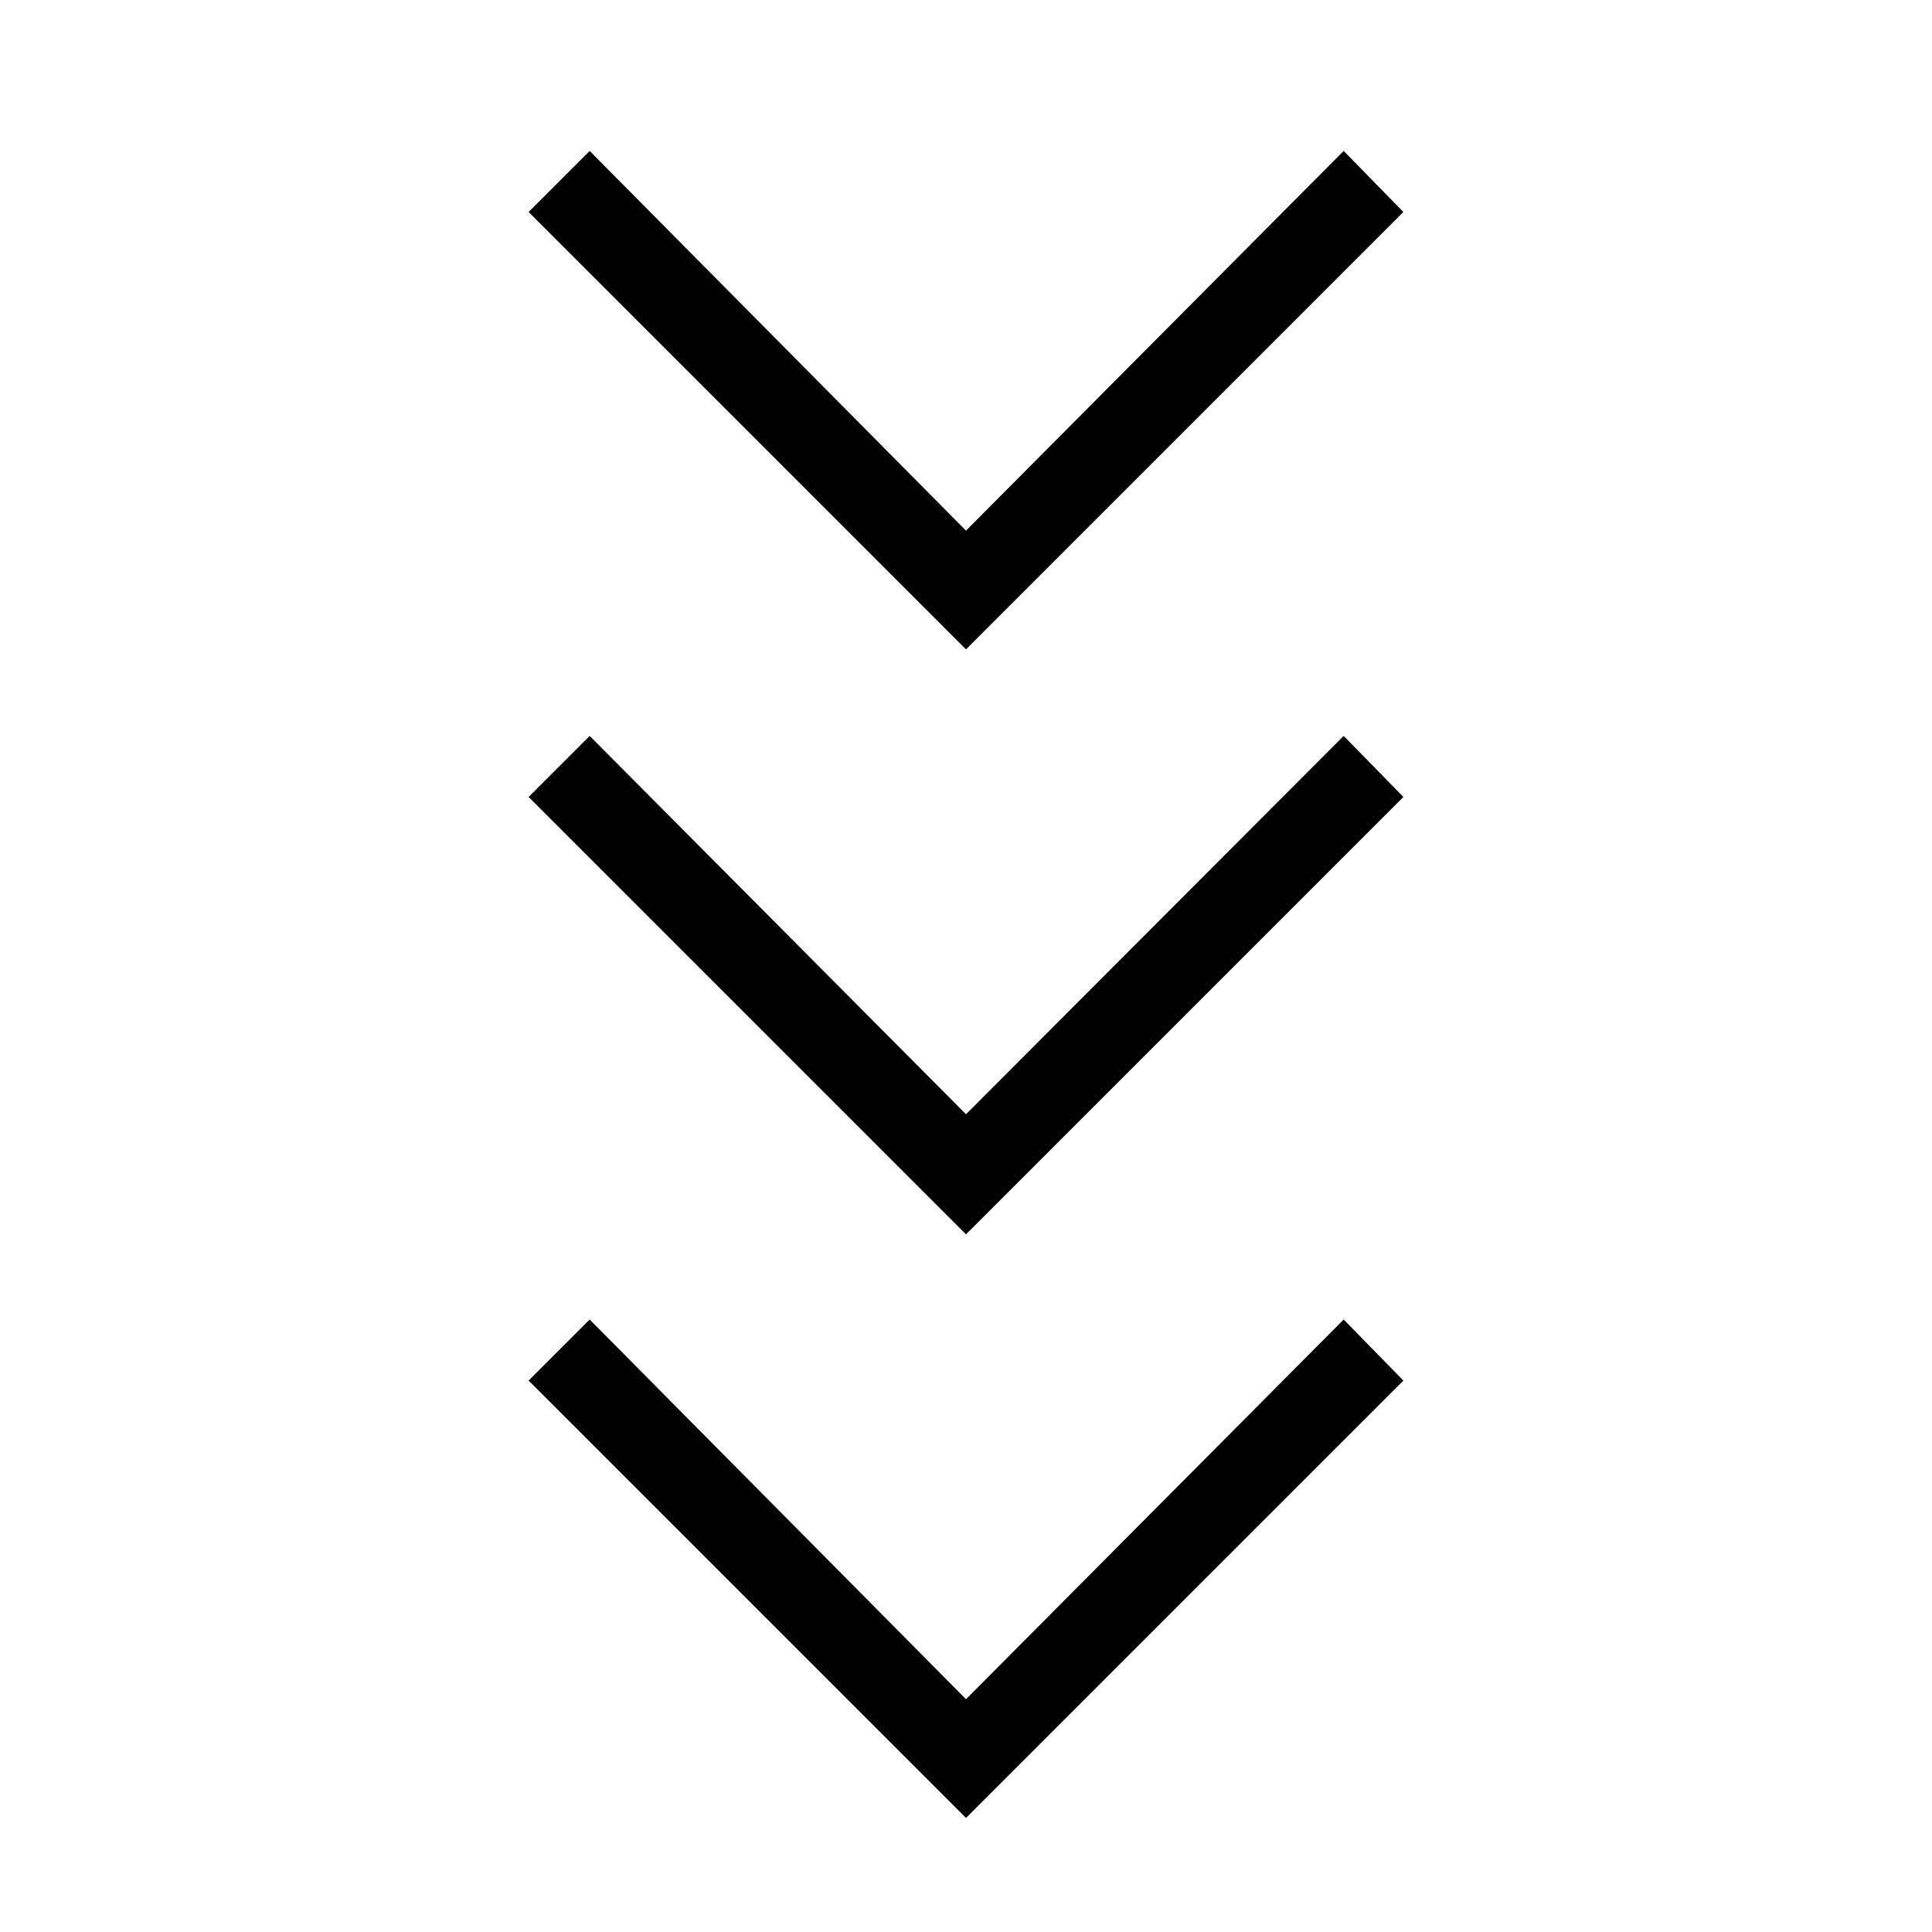 <svg xmlns="http://www.w3.org/2000/svg" height="40" viewBox="0 -960 960 960" width="40"><path d="M480-56.668 262.667-274 293-304.334l187 188.667 187.667-188.667 29.666 30.333L480-56.668Zm0-289.999L262.667-564 293-594.333l187 188 187.667-188L697.333-564 480-346.667Zm0-290.666L262.667-854.666 293-884.999l187 188.667 187.667-188.667 29.666 30.333L480-637.333Z"/></svg>